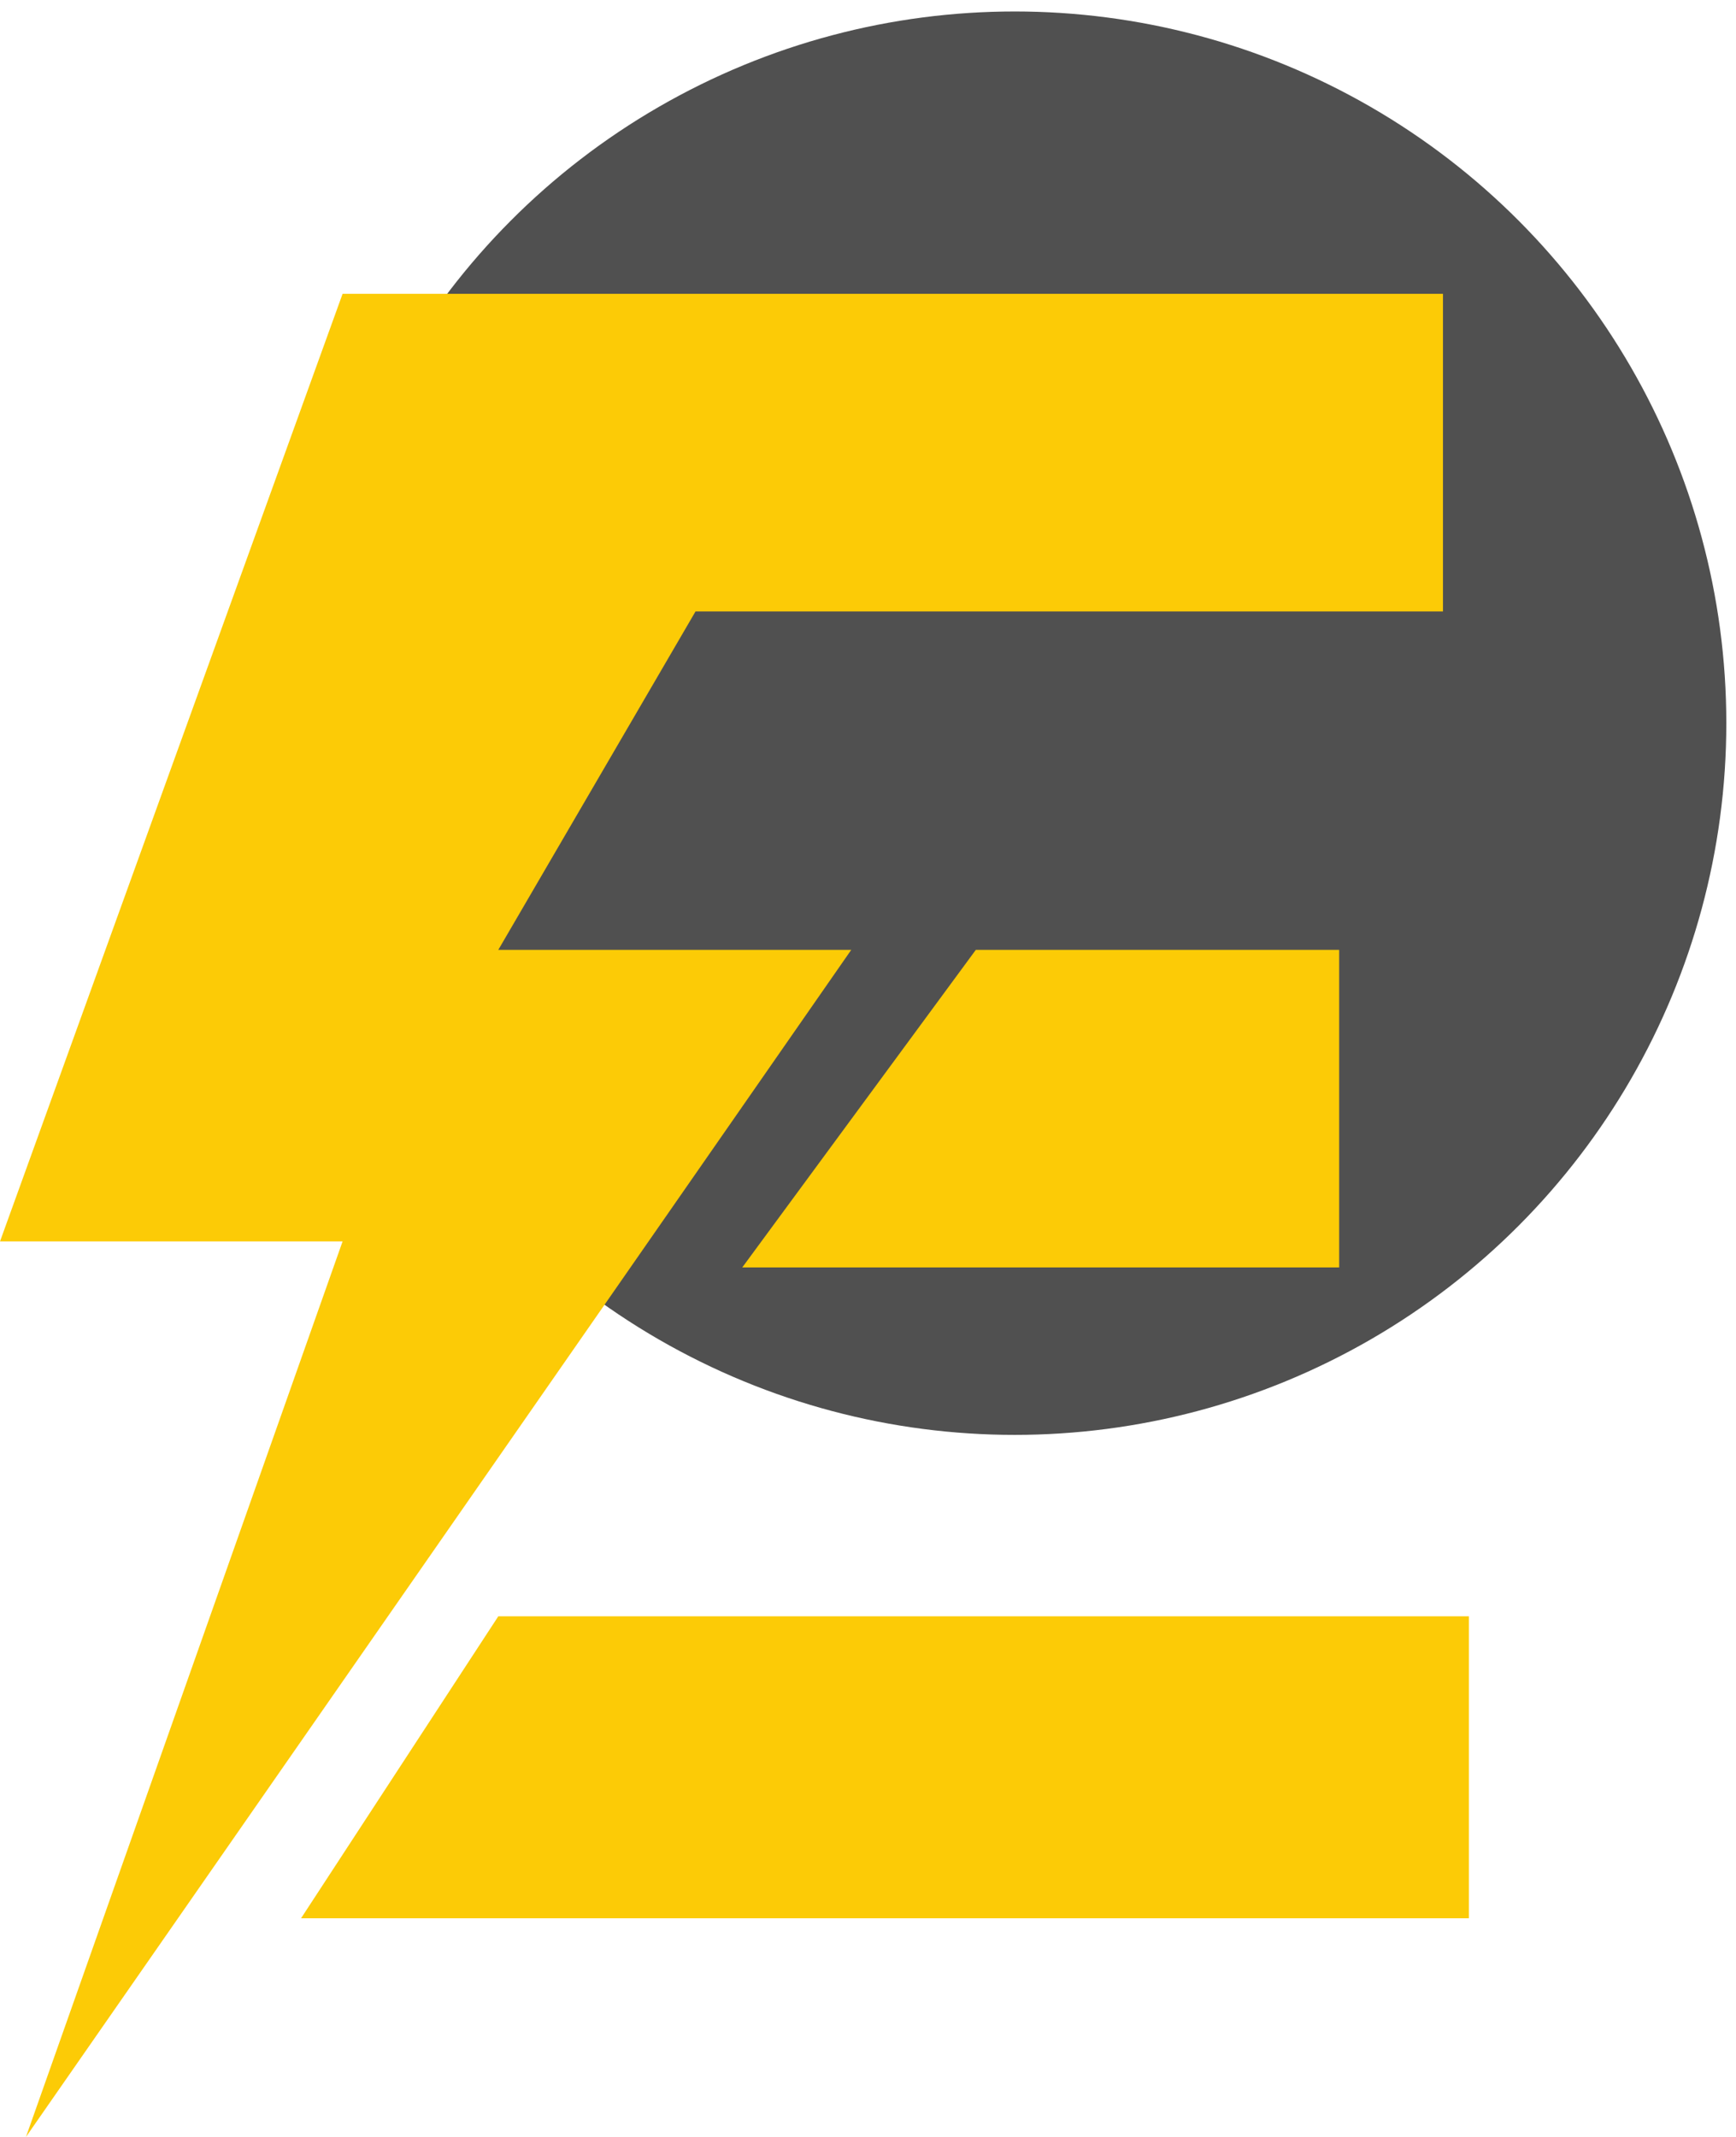 <svg width="130" height="160" viewBox="0 0 130 160" fill="none" xmlns="http://www.w3.org/2000/svg">
<circle cx="75.987" cy="54.147" r="53.288" fill="#505050"/>
<path d="M63.746 71.119L1.943 160L25.654 92.949H0L25.654 22H108.057V45.78H52.085L37.315 71.119H63.746Z" fill="#FCCB06"/>
<path d="M55.583 94.898L73.074 71.119H100.283V94.898H55.583Z" fill="#FCCB06"/>
<path d="M110 121.017H37.315L22.544 143.627H110V121.017Z" fill="#FCCB06"/>
</svg>
